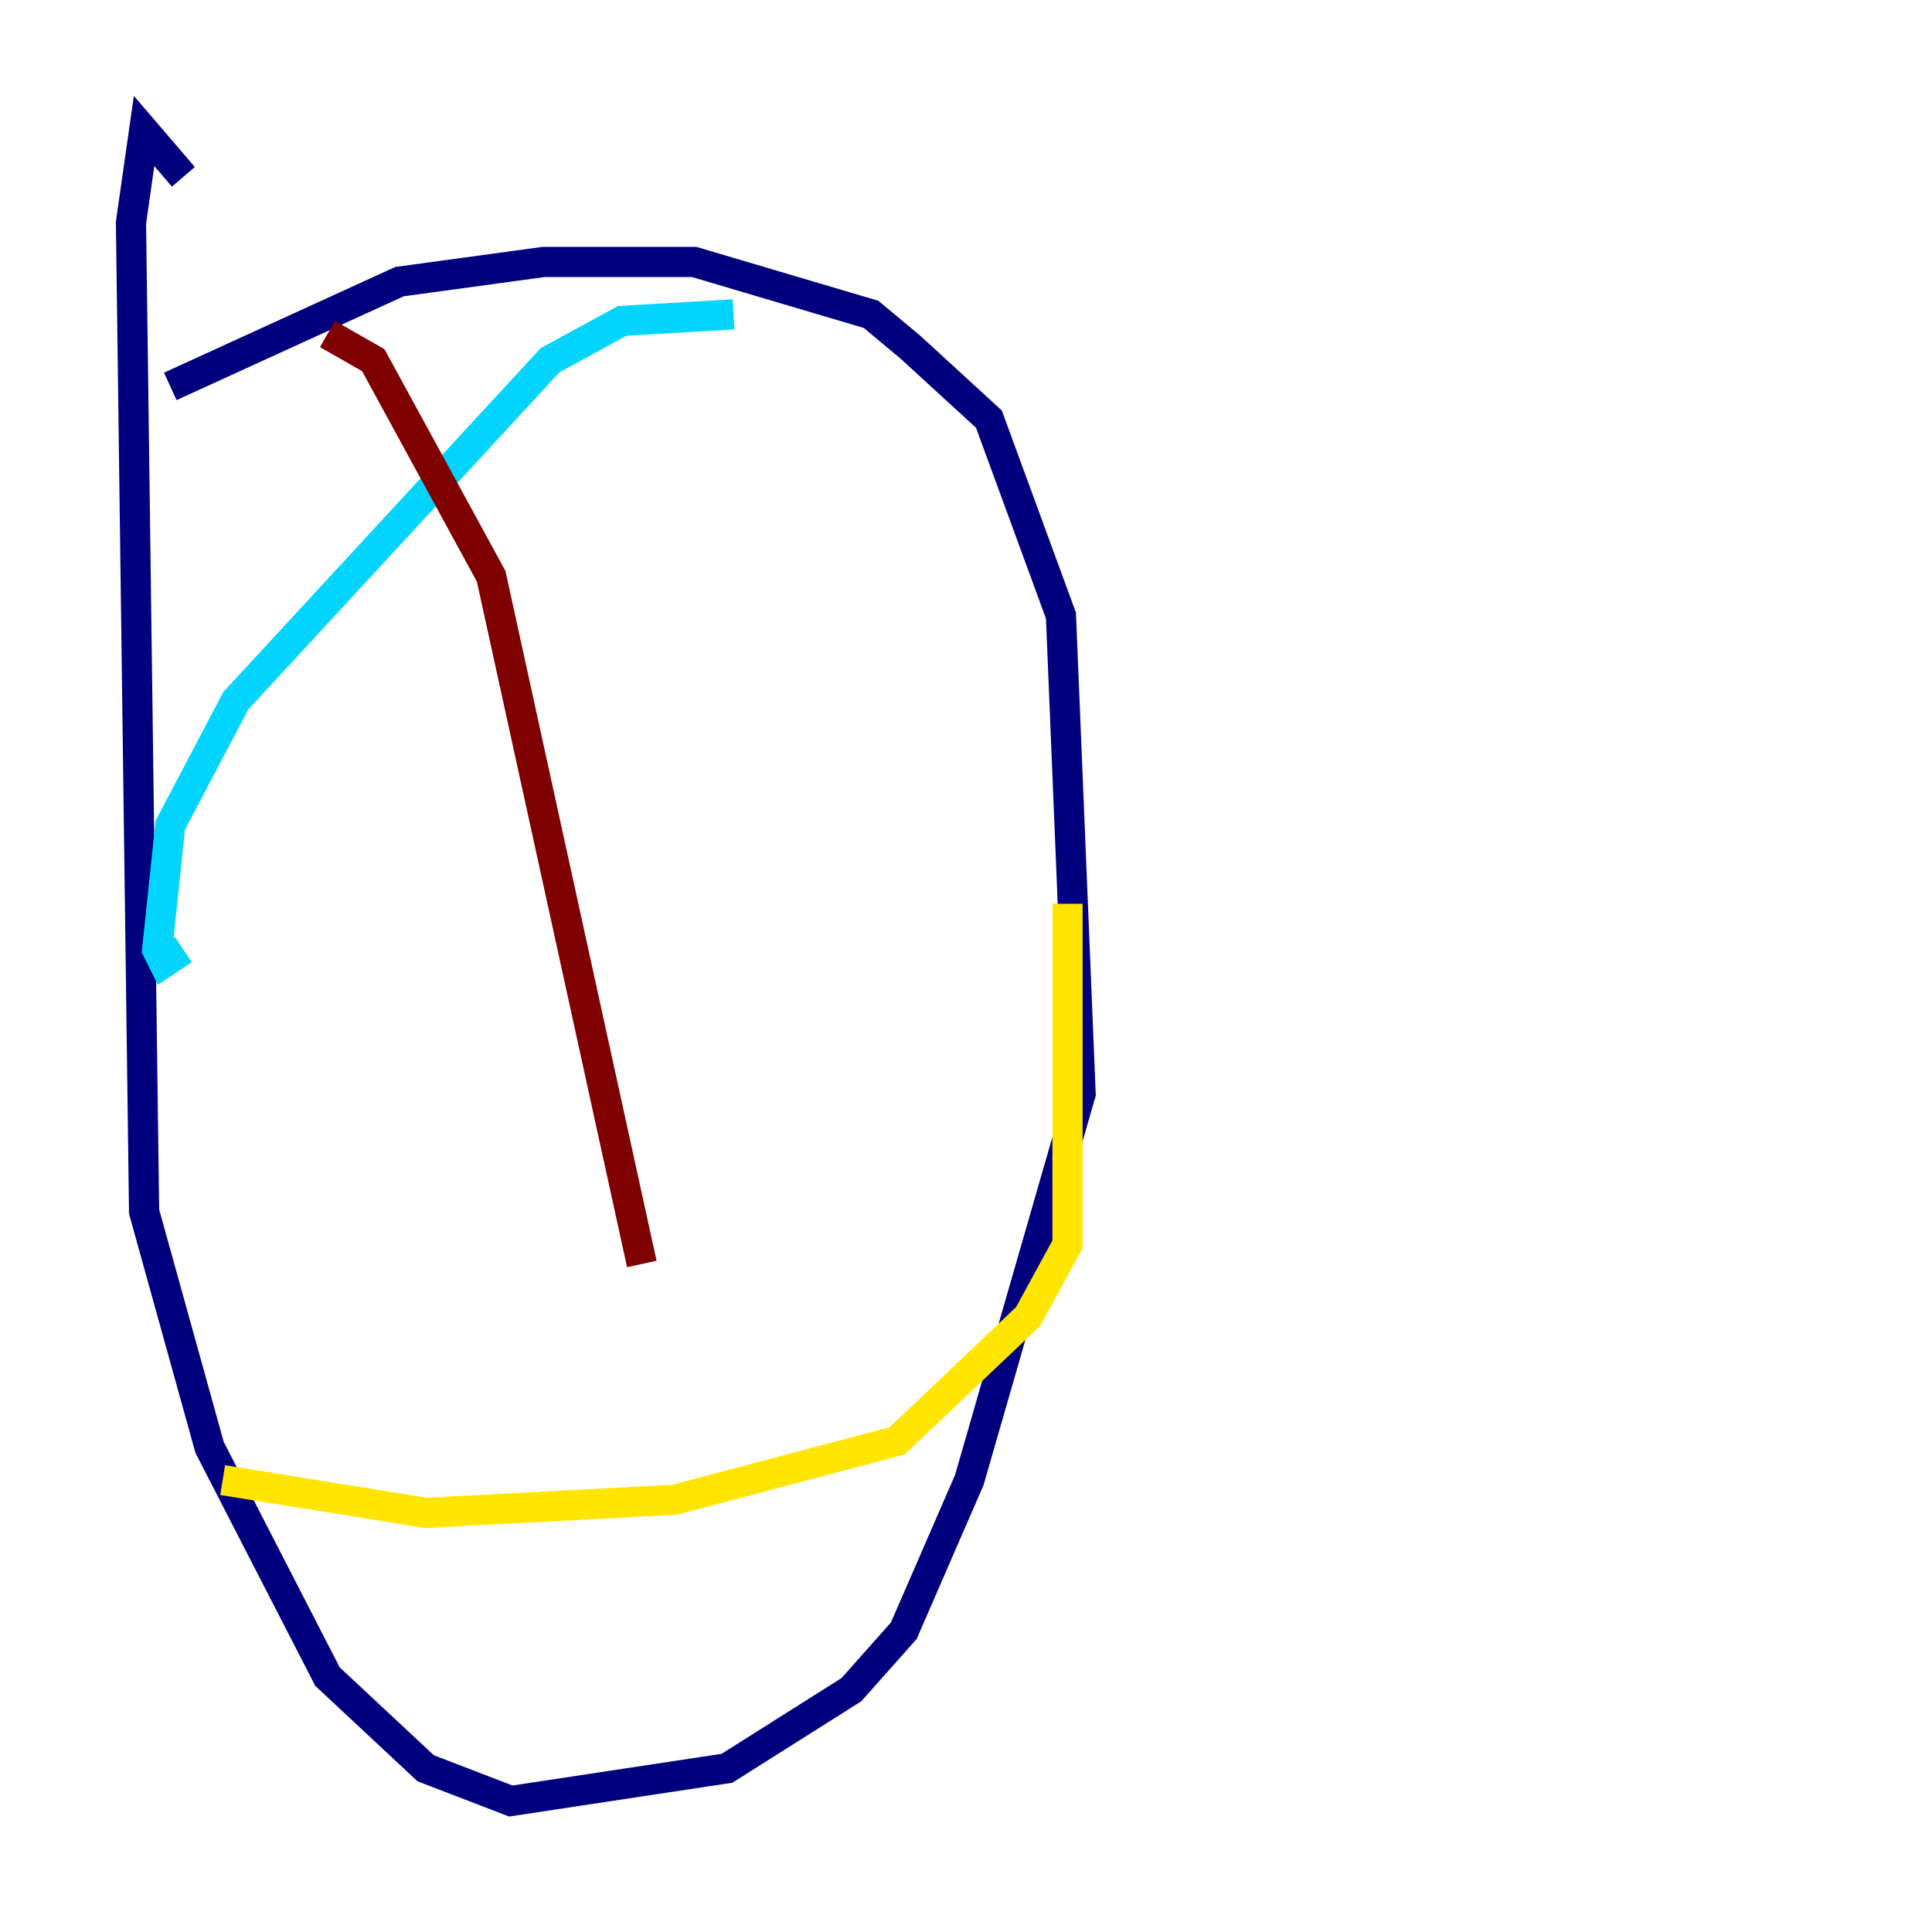 <?xml version="1.0" encoding="utf-8" ?>
<svg baseProfile="tiny" height="128" version="1.2" viewBox="0,0,128,128" width="128" xmlns="http://www.w3.org/2000/svg" xmlns:ev="http://www.w3.org/2001/xml-events" xmlns:xlink="http://www.w3.org/1999/xlink"><defs /><polyline fill="none" points="11.281,25.6 26.468,18.658 36.014,17.356 45.993,17.356 57.709,20.827 60.312,22.997 65.519,27.77 70.291,40.786 71.593,72.461 64.217,98.061 59.878,108.041 56.407,111.946 48.163,117.153 33.844,119.322 28.203,117.153 21.695,111.078 13.885,95.891 9.546,80.271 8.678,14.752 9.546,8.678 12.149,11.715" stroke="#00007f" stroke-width="2" /><polyline fill="none" points="48.597,20.827 41.22,21.261 36.447,23.864 15.62,46.427 11.281,54.671 10.414,62.915 10.848,63.783 12.149,62.915" stroke="#00d4ff" stroke-width="2" /><polyline fill="none" points="70.725,59.878 70.725,82.441 68.122,87.214 59.444,95.458 44.691,99.363 28.203,100.231 14.752,98.061" stroke="#ffe500" stroke-width="2" /><polyline fill="none" points="21.695,22.129 24.732,23.864 32.542,38.183 42.522,83.742" stroke="#7f0000" stroke-width="2" /></svg>